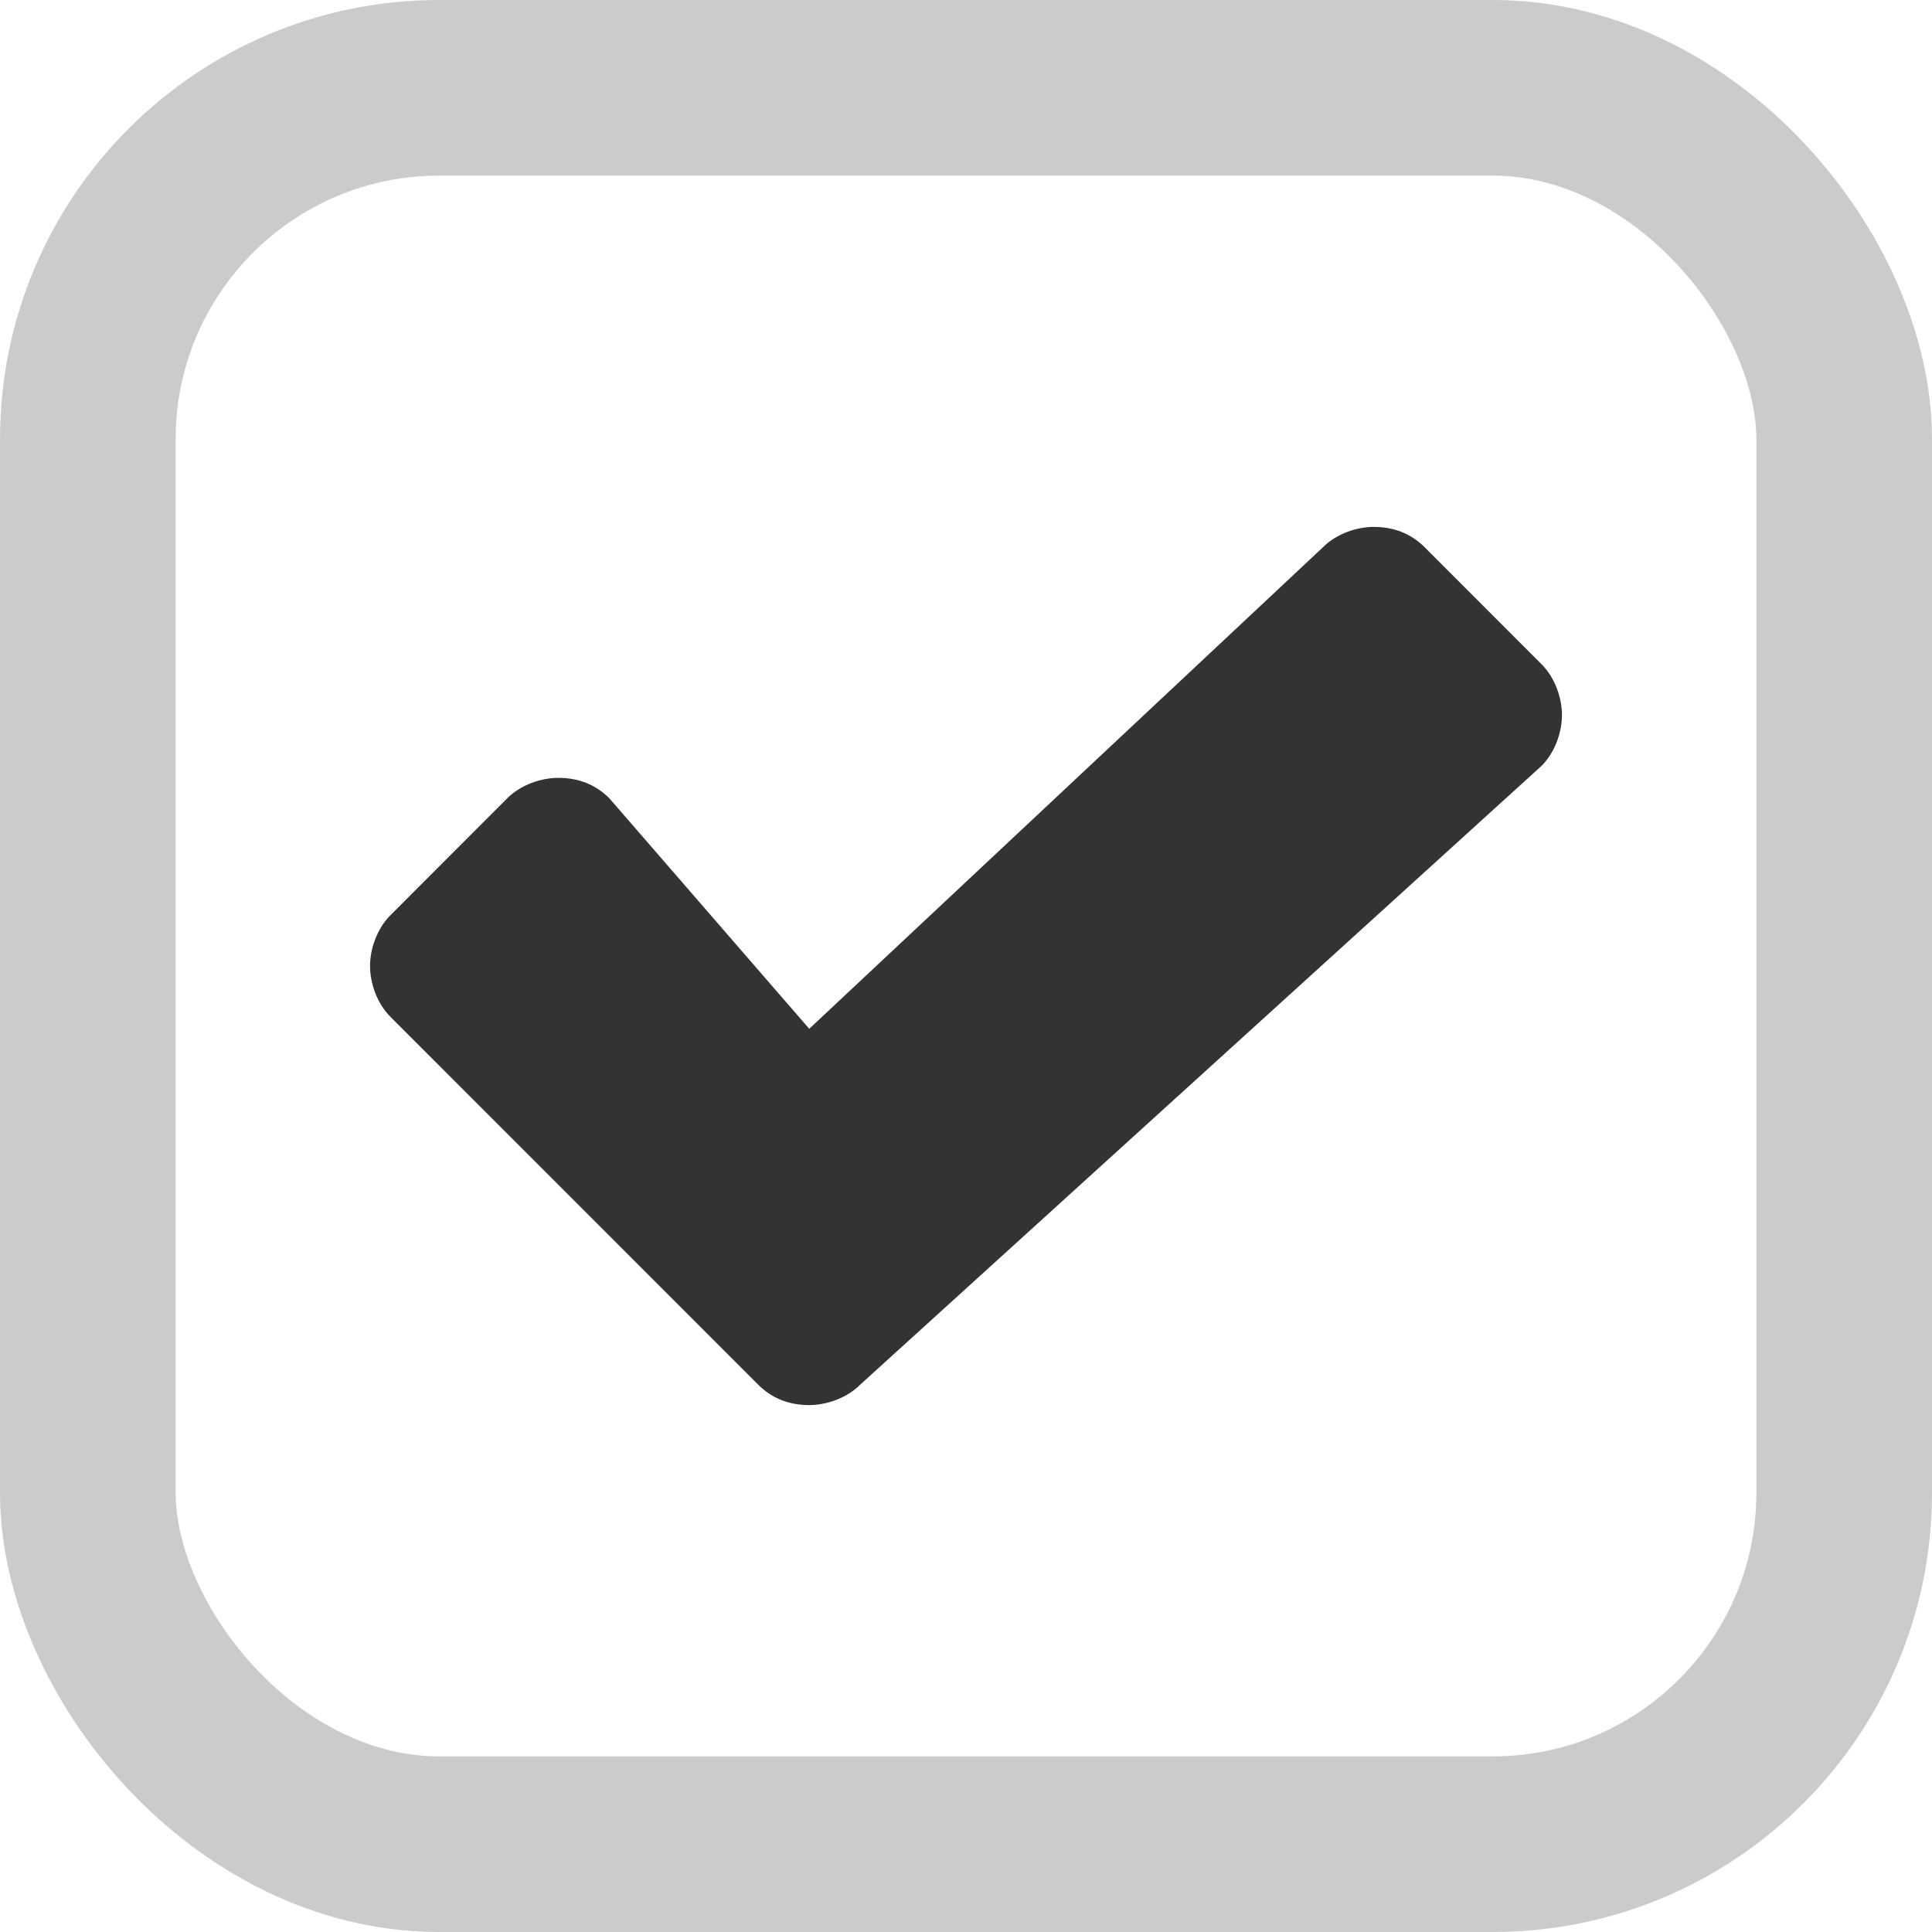<?xml version="1.0" encoding="UTF-8" standalone="no"?>
<!-- Created with Inkscape (http://www.inkscape.org/) -->

<svg
   xmlns:osb="http://www.openswatchbook.org/uri/2009/osb"
   xmlns:dc="http://purl.org/dc/elements/1.1/"
   xmlns:cc="http://creativecommons.org/ns#"
   xmlns:rdf="http://www.w3.org/1999/02/22-rdf-syntax-ns#"
   xmlns:svg="http://www.w3.org/2000/svg"
   xmlns="http://www.w3.org/2000/svg"
   xmlns:xlink="http://www.w3.org/1999/xlink"
   xmlns:sodipodi="http://sodipodi.sourceforge.net/DTD/sodipodi-0.dtd"
   xmlns:inkscape="http://www.inkscape.org/namespaces/inkscape"
   width="22"
   height="22"
   id="svg3199"
   version="1.1"
   inkscape:version="0.92.3 (2405546, 2018-03-11)"
   sodipodi:docname="checkbox.svg">
  <defs
     id="defs3201">
    <linearGradient
       id="linearGradient15404"
       inkscape:collect="always">
      <stop
         id="stop15406"
         offset="0"
         style="stop-color:#515151;stop-opacity:1" />
      <stop
         id="stop15408"
         offset="1"
         style="stop-color:#292929;stop-opacity:1" />
    </linearGradient>
    <inkscape:perspective
       sodipodi:type="inkscape:persp3d"
       inkscape:vp_x="0 : 526.18109 : 1"
       inkscape:vp_y="0 : 1000 : 0"
       inkscape:vp_z="744.09448 : 526.18109 : 1"
       inkscape:persp3d-origin="372.04724 : 350.78739 : 1"
       id="perspective3207" />
    <inkscape:perspective
       id="perspective3187"
       inkscape:persp3d-origin="0.5 : 0.33333333 : 1"
       inkscape:vp_z="1 : 0.5 : 1"
       inkscape:vp_y="0 : 1000 : 0"
       inkscape:vp_x="0 : 0.5 : 1"
       sodipodi:type="inkscape:persp3d" />
    <linearGradient
       inkscape:collect="always"
       xlink:href="#linearGradient5872-5-1"
       id="linearGradient5891-0-4"
       gradientUnits="userSpaceOnUse"
       x1="205.841"
       y1="246.709"
       x2="206.748"
       y2="231.241" />
    <linearGradient
       inkscape:collect="always"
       id="linearGradient5872-5-1">
      <stop
         style="stop-color:#0b2e52;stop-opacity:1"
         offset="0"
         id="stop5874-4-4" />
      <stop
         style="stop-color:#1862af;stop-opacity:1"
         offset="1"
         id="stop5876-0-5" />
    </linearGradient>
    <inkscape:path-effect
       effect="spiro"
       id="path-effect5837-4-6"
       is_visible="true" />
    <inkscape:path-effect
       effect="spiro"
       id="path-effect14768"
       is_visible="true" />
    <inkscape:path-effect
       effect="spiro"
       id="path-effect5884-4-7"
       is_visible="true" />
    <linearGradient
       y2="-388.73"
       x2="-93.031"
       y1="-396.347"
       x1="-93.031"
       gradientTransform="matrix(1.592,0,0,0.857,-256.561,59.685)"
       gradientUnits="userSpaceOnUse"
       id="linearGradient14219"
       xlink:href="#linearGradient15404"
       inkscape:collect="always" />
    <linearGradient
       inkscape:collect="always"
       id="linearGradient10013-4-63-6">
      <stop
         style="stop-color:#333333;stop-opacity:1;"
         offset="0"
         id="stop10015-2-76-1" />
      <stop
         style="stop-color:#292929;stop-opacity:1"
         offset="1"
         id="stop10017-46-15-8" />
    </linearGradient>
    <linearGradient
       inkscape:collect="always"
       id="linearGradient10597-5">
      <stop
         style="stop-color:#16191a;stop-opacity:1;"
         offset="0"
         id="stop10599-2" />
      <stop
         style="stop-color:#2b3133;stop-opacity:1"
         offset="1"
         id="stop10601-5" />
    </linearGradient>
    <linearGradient
       y2="-322.164"
       x2="921.225"
       y1="-330.051"
       x1="921.328"
       gradientTransform="matrix(1.592,0,0,0.857,-1456.546,275.452)"
       gradientUnits="userSpaceOnUse"
       id="linearGradient15374"
       xlink:href="#linearGradient10013-4-63-6"
       inkscape:collect="always" />
    <linearGradient
       gradientTransform="translate(-1199.985,216.38)"
       y2="-227.08"
       x2="1203.918"
       y1="-217.567"
       x1="1203.918"
       gradientUnits="userSpaceOnUse"
       id="linearGradient15376"
       xlink:href="#linearGradient10597-5"
       inkscape:collect="always" />
    <linearGradient
       id="linearGradient5581-5-2-4-6-8-7-35-8">
      <stop
         id="stop5583-0-92-8-0-7-6-5-1"
         offset="0"
         style="stop-color:#454c4c;stop-opacity:1;" />
      <stop
         style="stop-color:#393f3f;stop-opacity:1;"
         offset="0.4"
         id="stop5585-4-7-2-7-9-9-92-0" />
      <stop
         id="stop5587-6-7-2-0-3-1-21-5"
         offset="1"
         style="stop-color:#2d3232;stop-opacity:1;" />
    </linearGradient>
    <linearGradient
       osb:paint="solid"
       id="linearGradient19282"
       gradientTransform="matrix(-2.737,0.282,-0.189,-1,239.54,-879.456)">
      <stop
         style="stop-color:#666666;stop-opacity:1;"
         offset="0"
         id="stop19284" />
    </linearGradient>
  </defs>
  <sodipodi:namedview
     id="base"
     pagecolor="#a2a2a2"
     bordercolor="#2d2d2d"
     borderopacity="1"
     inkscape:pageopacity="1"
     inkscape:pageshadow="2"
     inkscape:zoom="16"
     inkscape:cx="18.829966"
     inkscape:cy="16.011426"
     inkscape:document-units="px"
     inkscape:current-layer="layer1"
     showgrid="true"
     inkscape:window-width="3440"
     inkscape:window-height="1353"
     inkscape:window-x="0"
     inkscape:window-y="0"
     inkscape:window-maximized="1"
     borderlayer="true"
     inkscape:showpageshadow="false"
     inkscape:snap-nodes="false"
     inkscape:snap-bbox="true"
     showborder="true"
     gridtolerance="10000"
     guidetolerance="10000">
    <inkscape:grid
       type="xygrid"
       id="grid14843"
       empspacing="5"
       visible="true"
       enabled="true"
       snapvisiblegridlinesonly="true" />
  </sodipodi:namedview>
  <g
     inkscape:label="Layer 1"
     inkscape:groupmode="layer"
     id="layer1"
     transform="translate(-342.5,-521.362)">
    <rect
       style="opacity:1;fill:none;fill-opacity:1;stroke:#333333;stroke-width:2;stroke-miterlimit:4;stroke-dasharray:none;stroke-opacity:0.251"
       id="rect847"
       width="20"
       height="20"
       x="343.5"
       y="522.362"
       ry="4.001" />
    <g
       id="g879"
       transform="matrix(1.25,0,0,1.25,344.75,523.612)"
       style="fill:#333333;fill-opacity:1">
      <g
         transform="translate(-401,-339)"
         style="display:inline;opacity:1;fill:#333333;fill-opacity:1"
         inkscape:label="status"
         id="layer9">
        <path
           sodipodi:nodetypes="ccsccsccscccsccsc"
           style="opacity:1;fill:#333333;fill-opacity:1;stroke-width:0.309"
           inkscape:connector-curvature="0"
           id="path39"
           d="m 413.243,344.177 -6.208,5.638 C 406.912,349.938 406.726,350 406.572,350 c -0.186,0 -0.34,-0.062 -0.464,-0.185 l -3.351,-3.352 c -0.124,-0.123 -0.186,-0.309 -0.186,-0.463 0,-0.154 0.062,-0.339 0.186,-0.463 l 1.065,-1.066 c 0.124,-0.123 0.309,-0.185 0.464,-0.185 0.186,0 0.34,0.062 0.464,0.185 l 1.822,2.101 4.679,-4.386 C 411.374,342.062 411.56,342 411.714,342 c 0.186,0 0.34,0.062 0.464,0.185 l 1.065,1.066 c 0.124,0.123 0.186,0.309 0.186,0.463 0,0.154 -0.062,0.339 -0.186,0.463 z"
           class="st2" />
      </g>
      <g
         transform="translate(-401,-339)"
         style="display:inline;fill:#333333;fill-opacity:1"
         inkscape:label="devices"
         id="layer10" />
      <g
         transform="translate(-401,-339)"
         inkscape:label="apps"
         id="layer11"
         style="fill:#333333;fill-opacity:1" />
      <g
         transform="translate(-401,-339)"
         style="display:inline;fill:#333333;fill-opacity:1"
         inkscape:label="places"
         id="layer13" />
      <g
         transform="translate(-401,-339)"
         inkscape:label="mimetypes"
         id="layer14"
         style="fill:#333333;fill-opacity:1" />
      <g
         transform="translate(-401,-339)"
         style="display:inline;fill:#333333;fill-opacity:1"
         inkscape:label="emblems"
         id="layer15" />
      <g
         transform="translate(-401,-339)"
         style="display:inline;fill:#333333;fill-opacity:1"
         inkscape:label="emotes"
         id="g71291" />
      <g
         transform="translate(-401,-339)"
         style="display:inline;fill:#333333;fill-opacity:1"
         inkscape:label="categories"
         id="g4953" />
      <g
         transform="translate(-401,-339)"
         style="display:inline;fill:#333333;fill-opacity:1"
         inkscape:label="actions"
         id="layer12" />
    </g>
  </g>
</svg>
